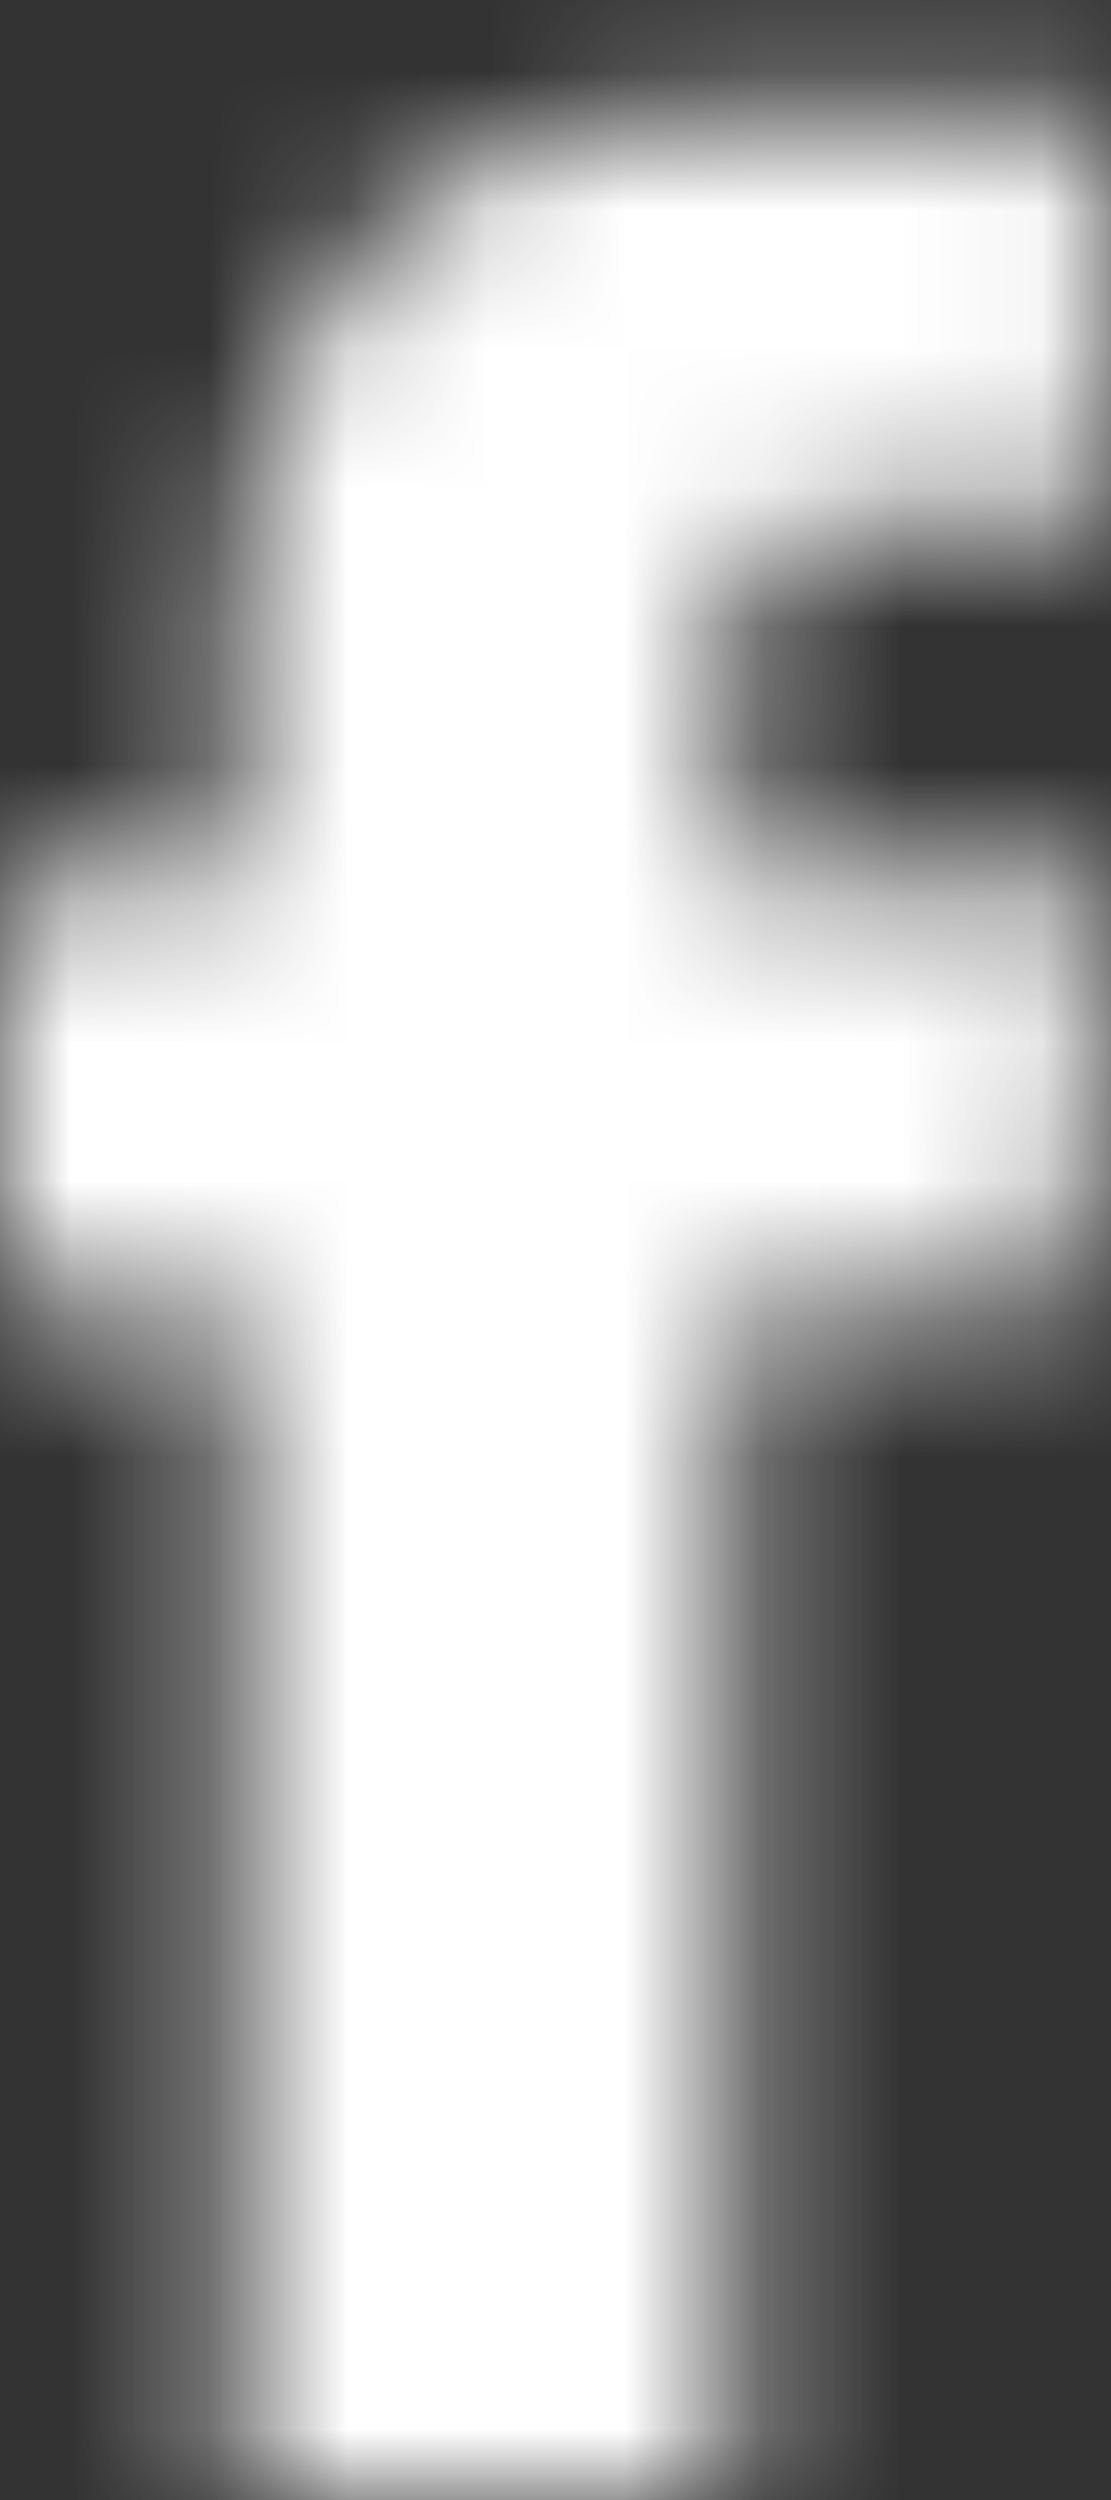 <?xml version="1.0" encoding="UTF-8"?>
<svg width="8px" height="18px" viewBox="0 0 8 18" version="1.1" xmlns="http://www.w3.org/2000/svg" xmlns:xlink="http://www.w3.org/1999/xlink">
    <rect x="0" y="0" width="8" height="18" fill="#333333" stroke="none"/>
    <!-- Generator: Sketch 51.1 (57501) - http://www.bohemiancoding.com/sketch -->
    <title>_social/Isolated/Facebook</title>
    <desc>Created with Sketch.</desc>
    <defs>
        <path d="M13.276,8.357 L13.276,6.571 C13.276,5.899 13.72,5.743 14.033,5.743 L15.956,5.743 L15.956,2.793 L13.308,2.782 C10.369,2.782 9.7,4.983 9.7,6.391 L9.7,8.357 L8,8.357 L8,11.397 L9.7,11.397 L9.7,20 L13.276,20 L13.276,11.397 L15.688,11.397 L16,8.357 L13.276,8.357 Z" id="path-1"></path>
    </defs>
    <g id="Homepage" stroke="none" stroke-width="1" fill="none" fill-rule="evenodd">
        <g id="index-mobile" transform="translate(-207, -152)">
            <g id="Group-28" transform="translate(97, 150)">
                <g id="Group-7">
                    <g id="_social/Isolated/Facebook" transform="translate(102, 0)">
                        <mask id="mask-2" fill="white">
                            <use xlink:href="#path-1"></use>
                        </mask>
                        <g id="Facebook"></g>
                        <g id="_colors/general_white" mask="url(#mask-2)" fill="#FFFFFF" fill-rule="evenodd">
                            <rect id="Rectangle" x="0" y="0" width="24" height="24"></rect>
                        </g>
                    </g>
                </g>
            </g>
        </g>
    </g>
</svg>
